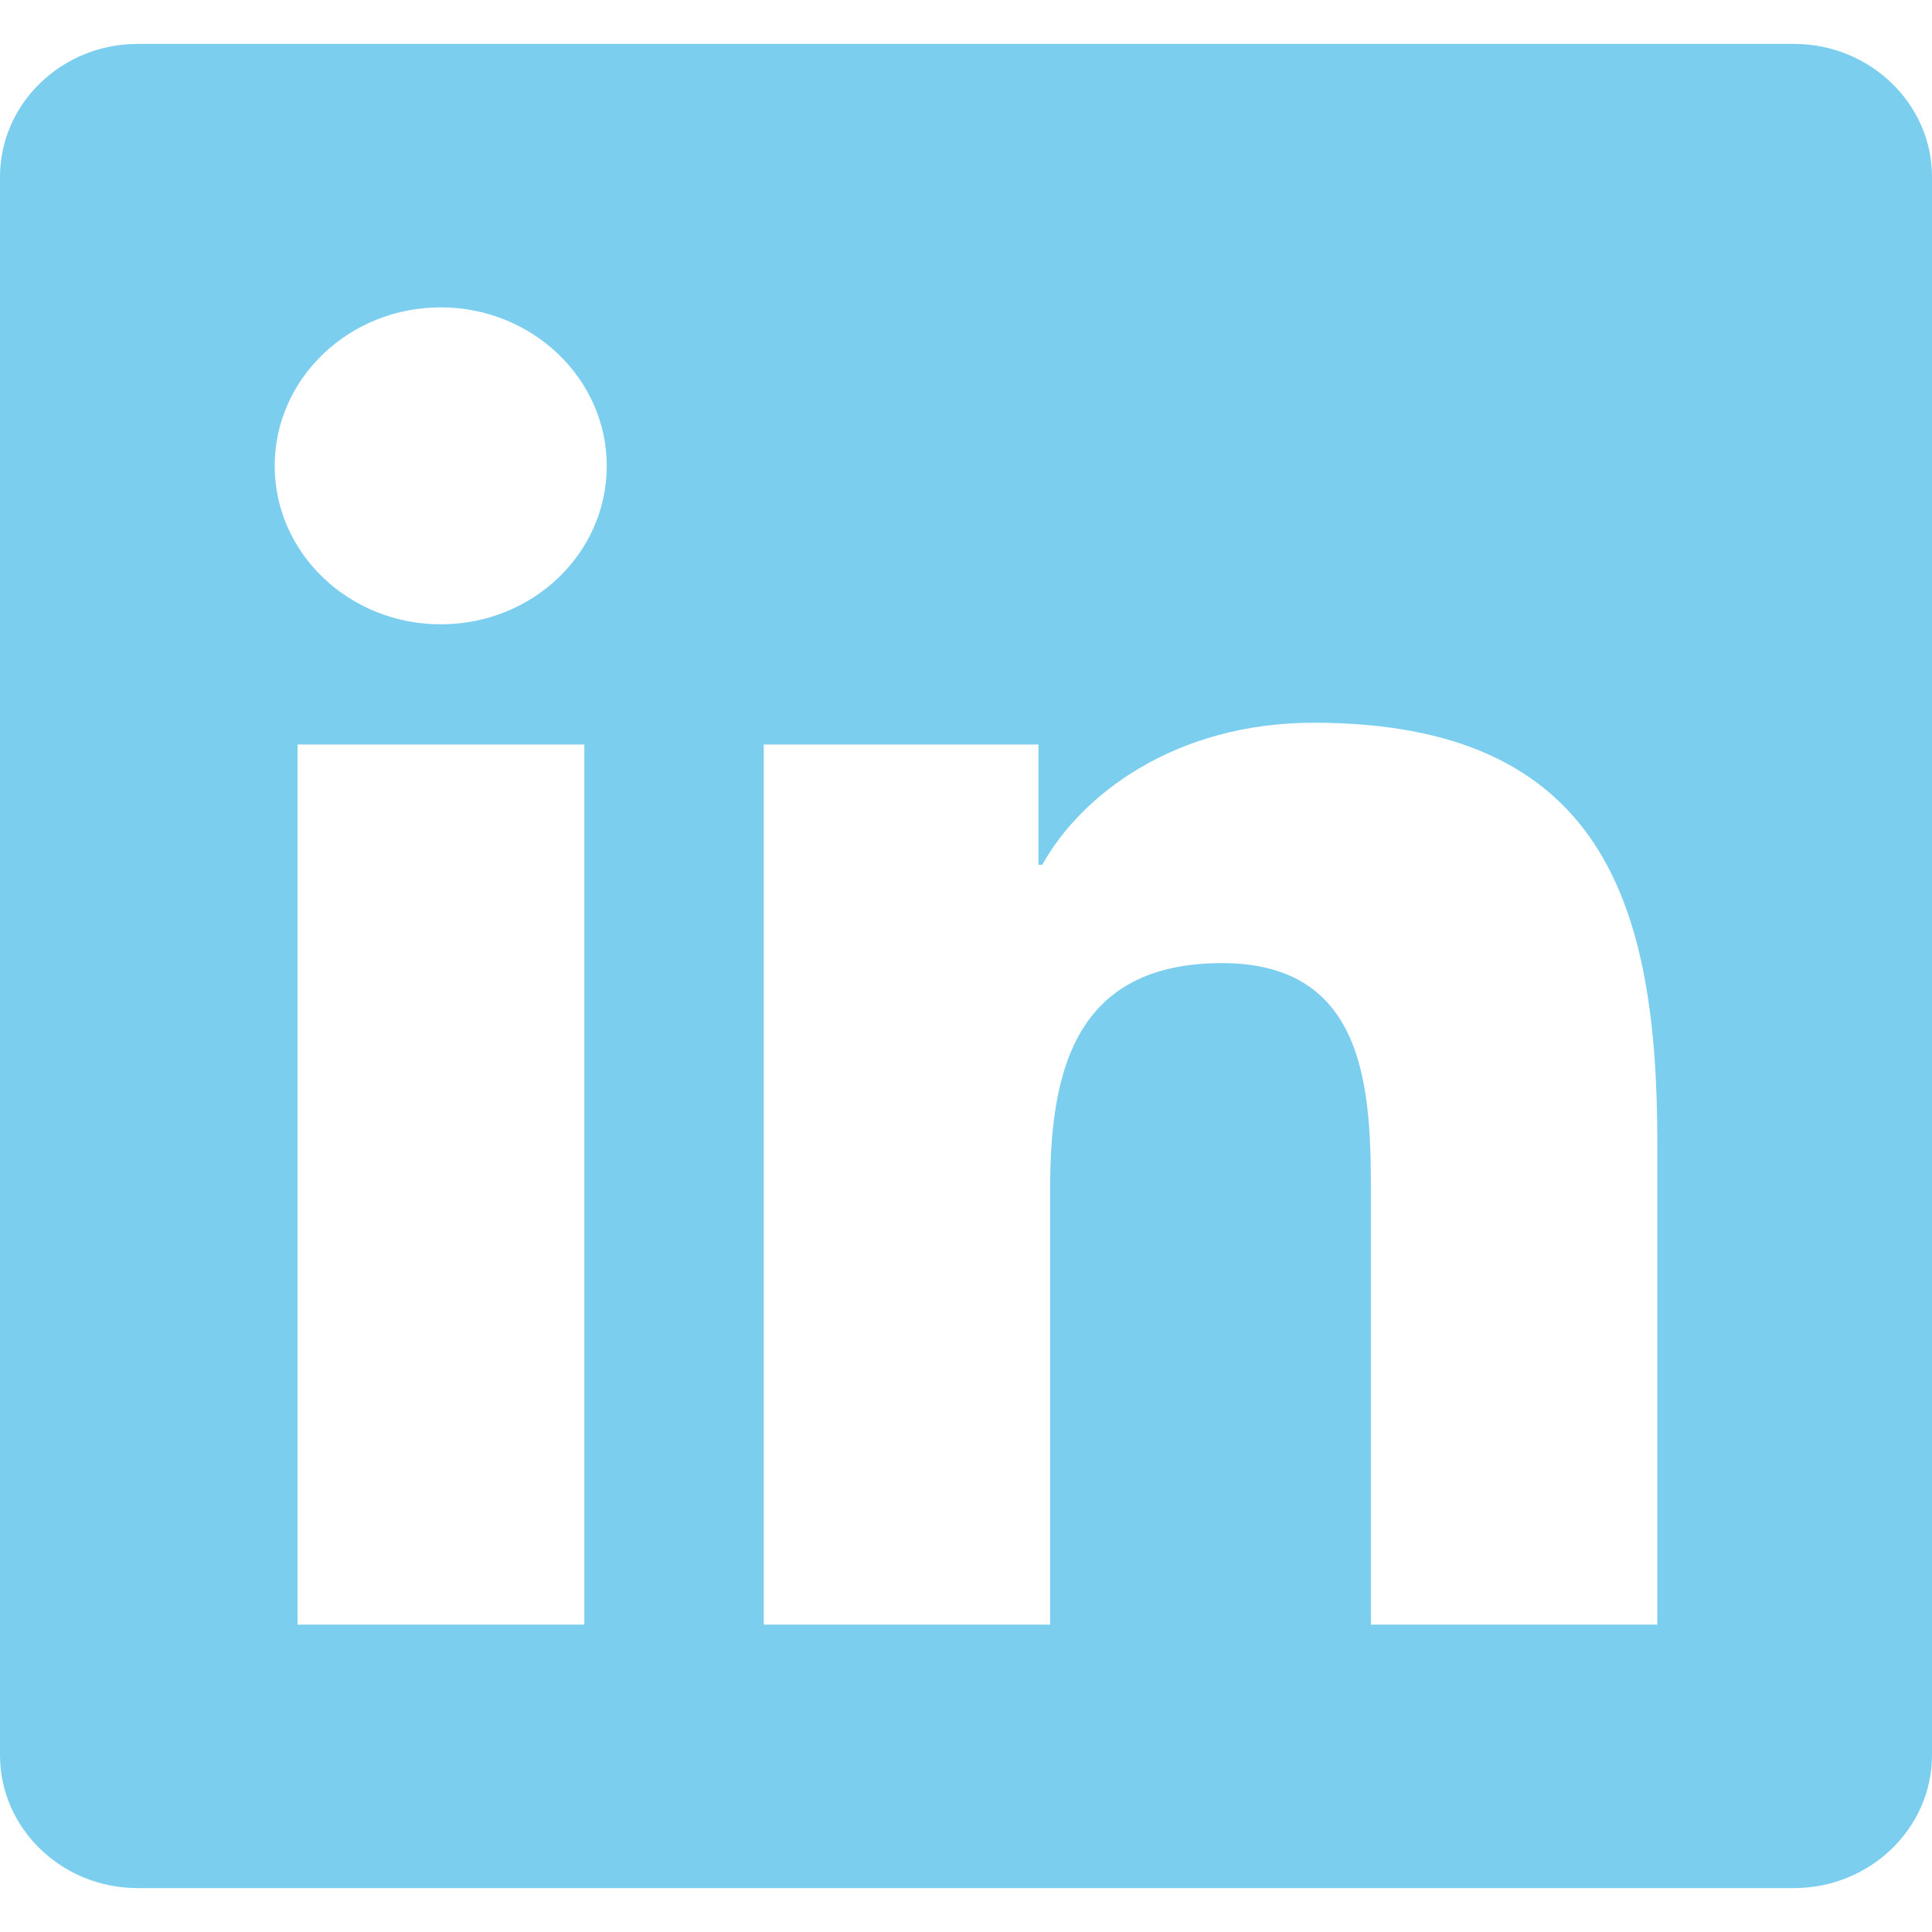 <svg width="22" height="22" viewBox="0 0 22 22" fill="none" xmlns="http://www.w3.org/2000/svg">
<path d="M20.429 0.5H1.567C0.702 0.5 0 1.18 0 2.014V19.986C0 20.82 0.702 21.5 1.567 21.5H20.429C21.293 21.5 22 20.82 22 19.986V2.014C22 1.18 21.293 0.5 20.429 0.5ZM6.649 18.5H3.388V8.478H6.654V18.5H6.649ZM5.019 7.109C3.973 7.109 3.128 6.298 3.128 5.305C3.128 4.311 3.973 3.5 5.019 3.5C6.06 3.5 6.909 4.311 6.909 5.305C6.909 6.303 6.065 7.109 5.019 7.109ZM18.872 18.5H15.611V13.625C15.611 12.463 15.587 10.967 13.917 10.967C12.218 10.967 11.958 12.233 11.958 13.541V18.5H8.697V8.478H11.825V9.847H11.869C12.306 9.059 13.372 8.23 14.958 8.23C18.258 8.23 18.872 10.306 18.872 13.006V18.5Z" fill="#7CCEEF"/>
</svg>
